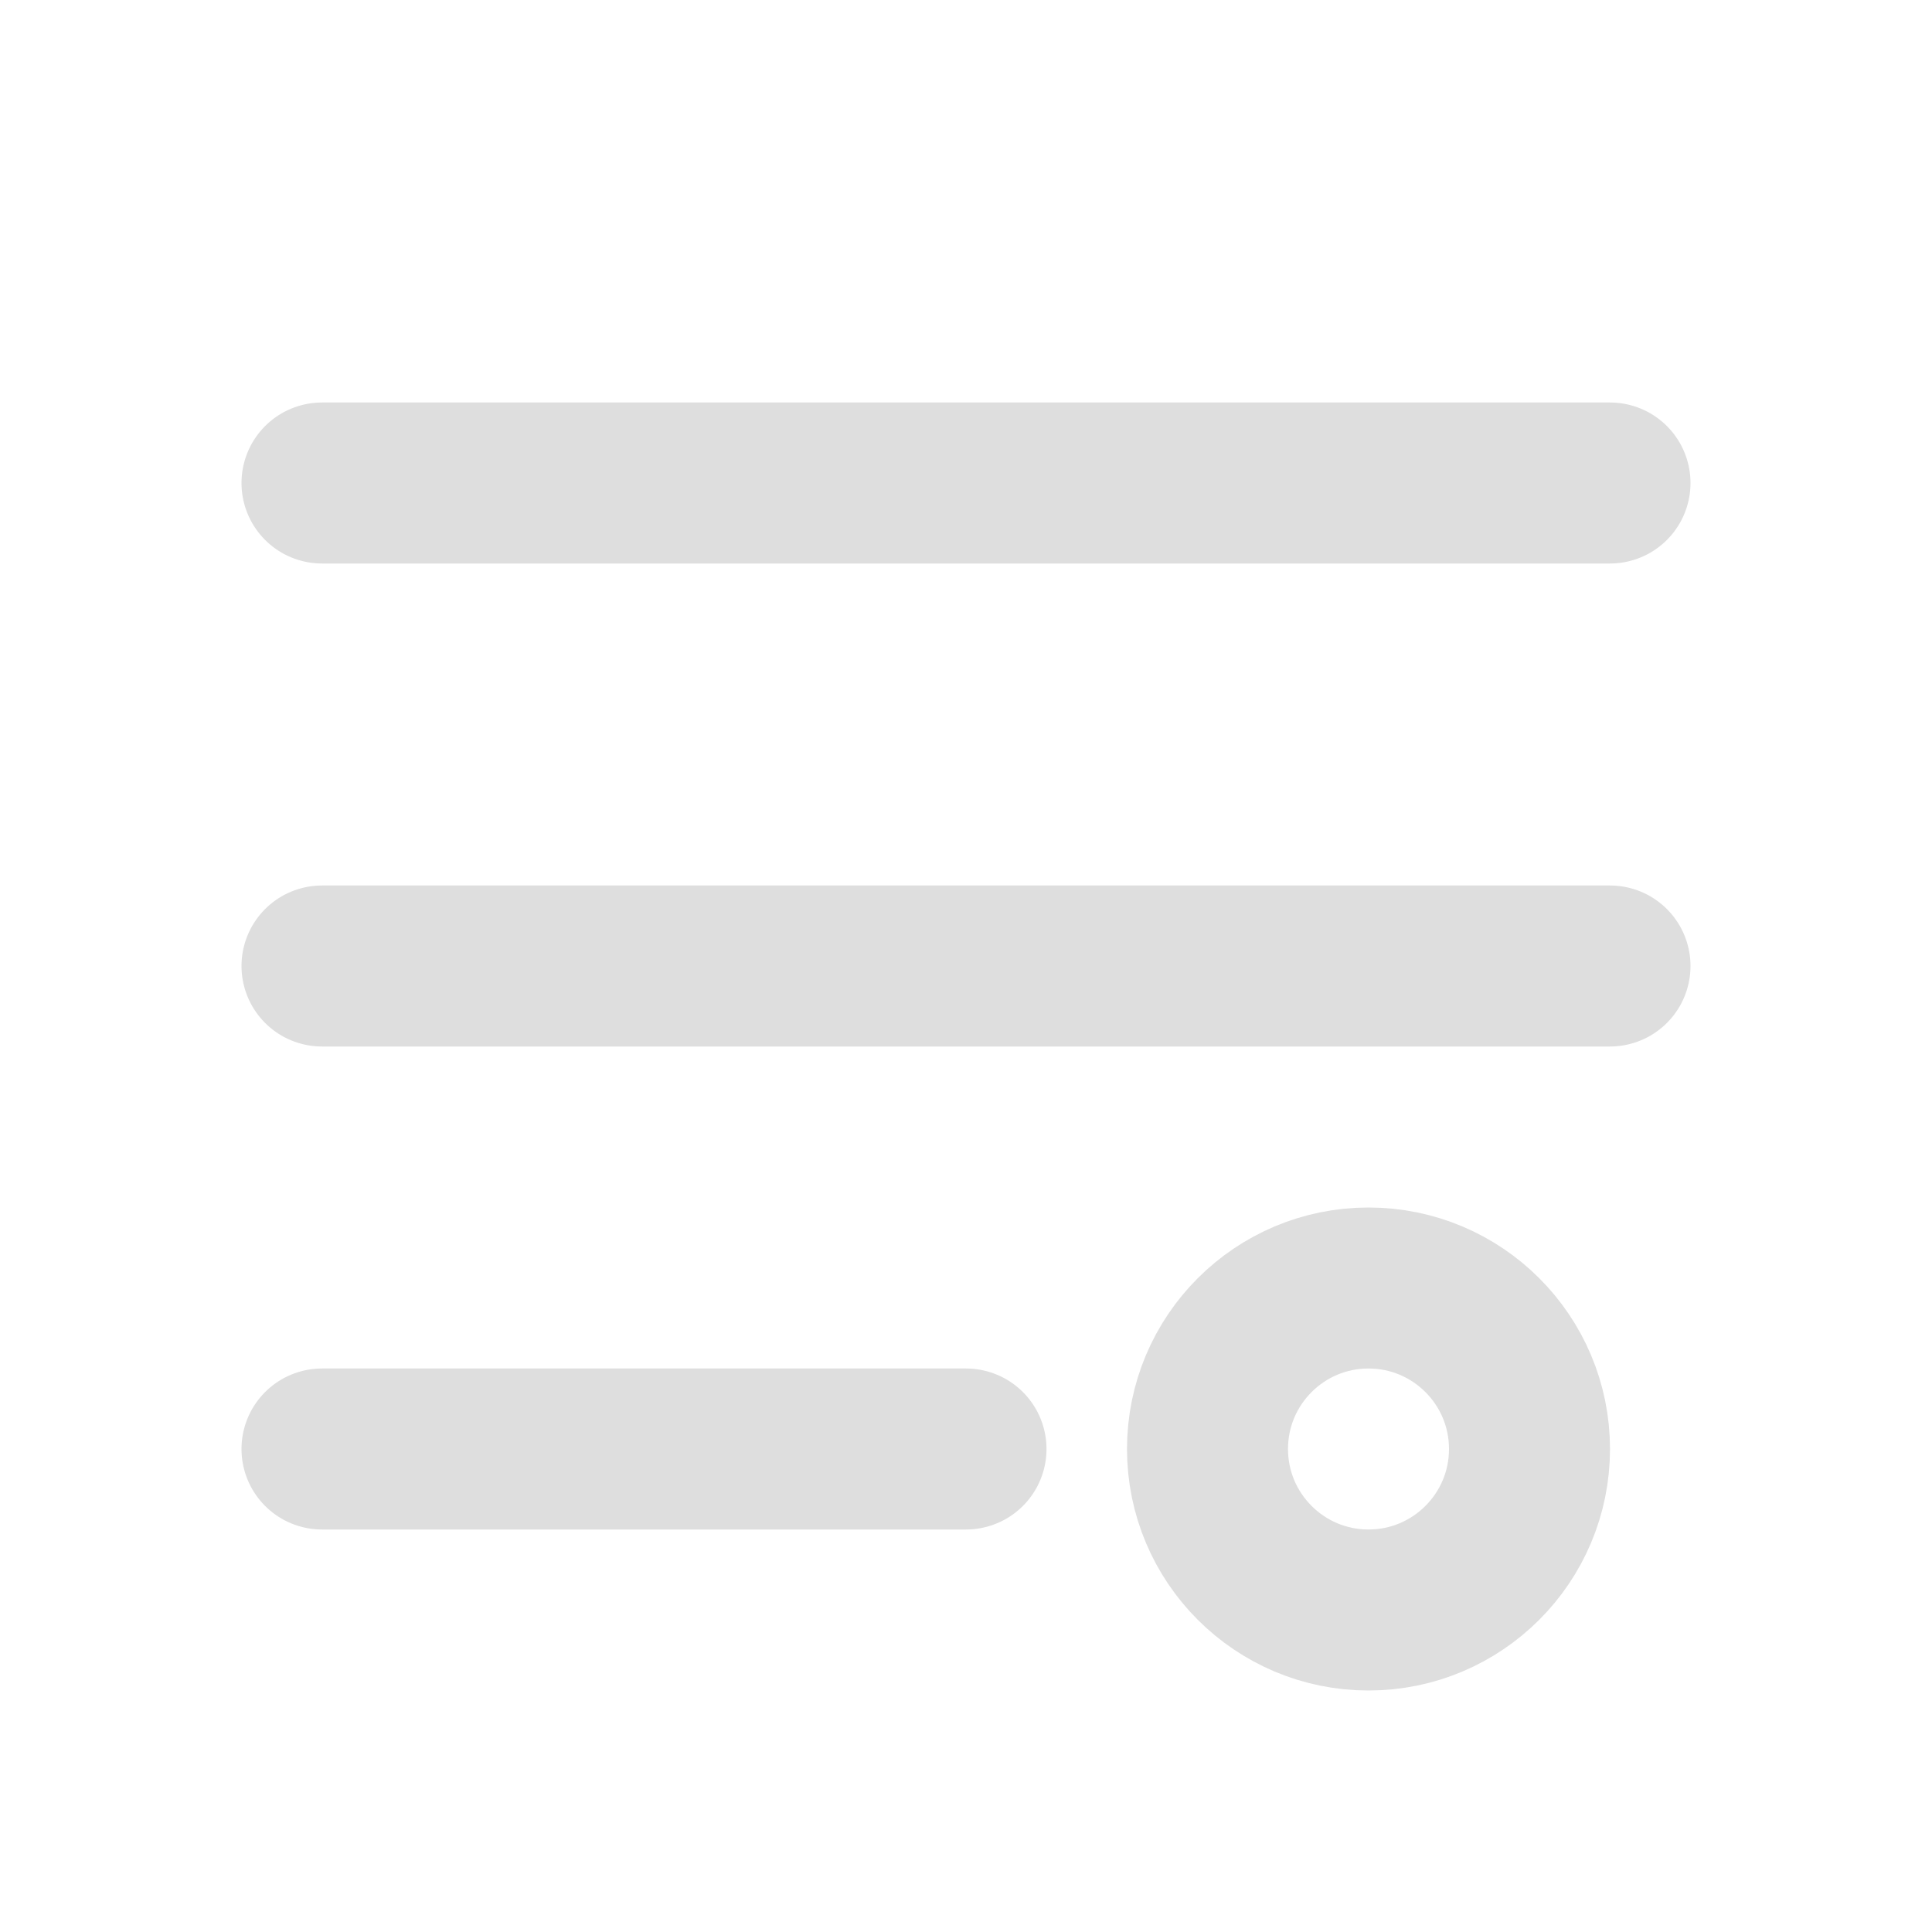 <svg width="24" height="24" viewBox="0 0 24 24" fill="none" xmlns="http://www.w3.org/2000/svg">
    <path d="M4 6H20M4 12H20M4 18H12" stroke="#DEDEDE" stroke-width="2" stroke-linecap="round" stroke-linejoin="round"/>
    <circle cx="17" cy="18" r="2" stroke="#DEDEDE" stroke-width="2"/>
</svg>